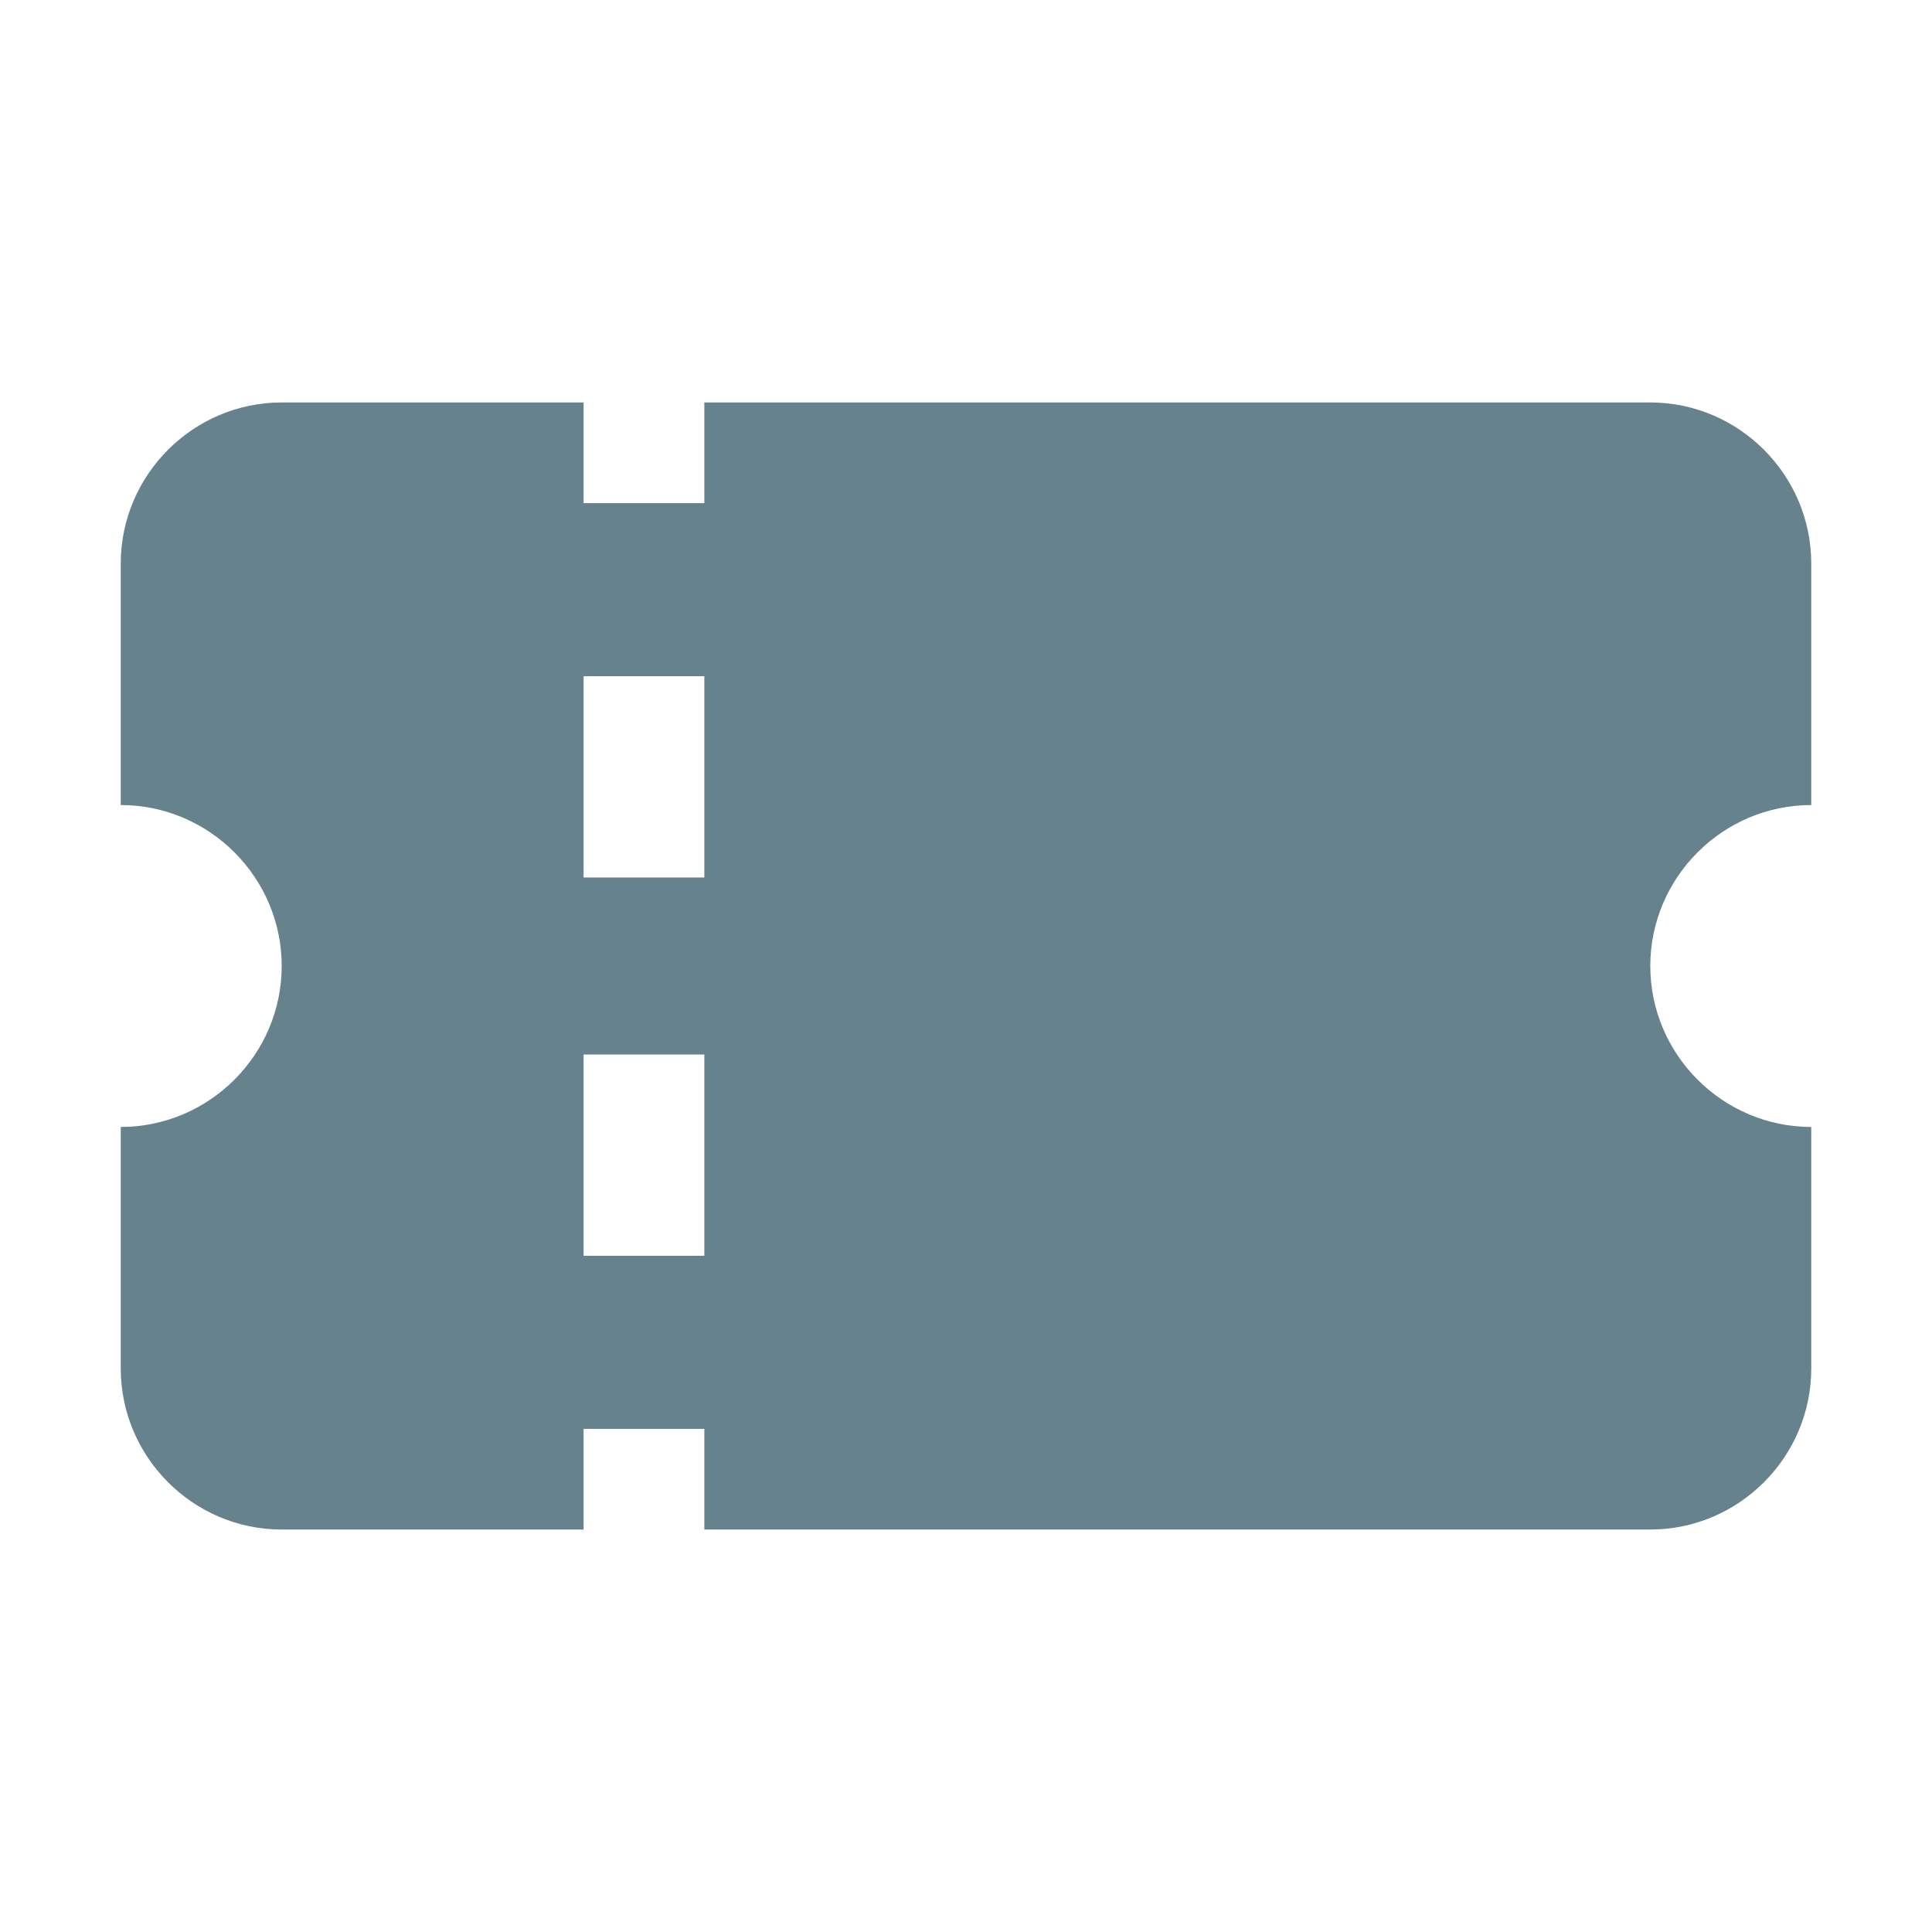 <svg width="16" height="16" viewBox="0 0 16 16" fill="none" xmlns="http://www.w3.org/2000/svg">
<path d="M13.667 8C13.667 7.267 14.267 6.667 15 6.667V4.667C15 3.933 14.4 3.333 13.667 3.333H5.833V4.167H4.833V3.333H2.333C1.6 3.333 1 3.933 1 4.667V6.667C1.733 6.667 2.333 7.267 2.333 8C2.333 8.733 1.733 9.333 1 9.333V11.333C1 12.067 1.6 12.667 2.333 12.667H4.833V11.833H5.833V12.667H13.667C14.4 12.667 15 12.067 15 11.333V9.333C14.267 9.333 13.667 8.733 13.667 8ZM5.833 10.4H4.833V8.733H5.833V10.4ZM5.833 7.267H4.833V5.6H5.833V7.267Z" fill="#66828C"/>
</svg>
